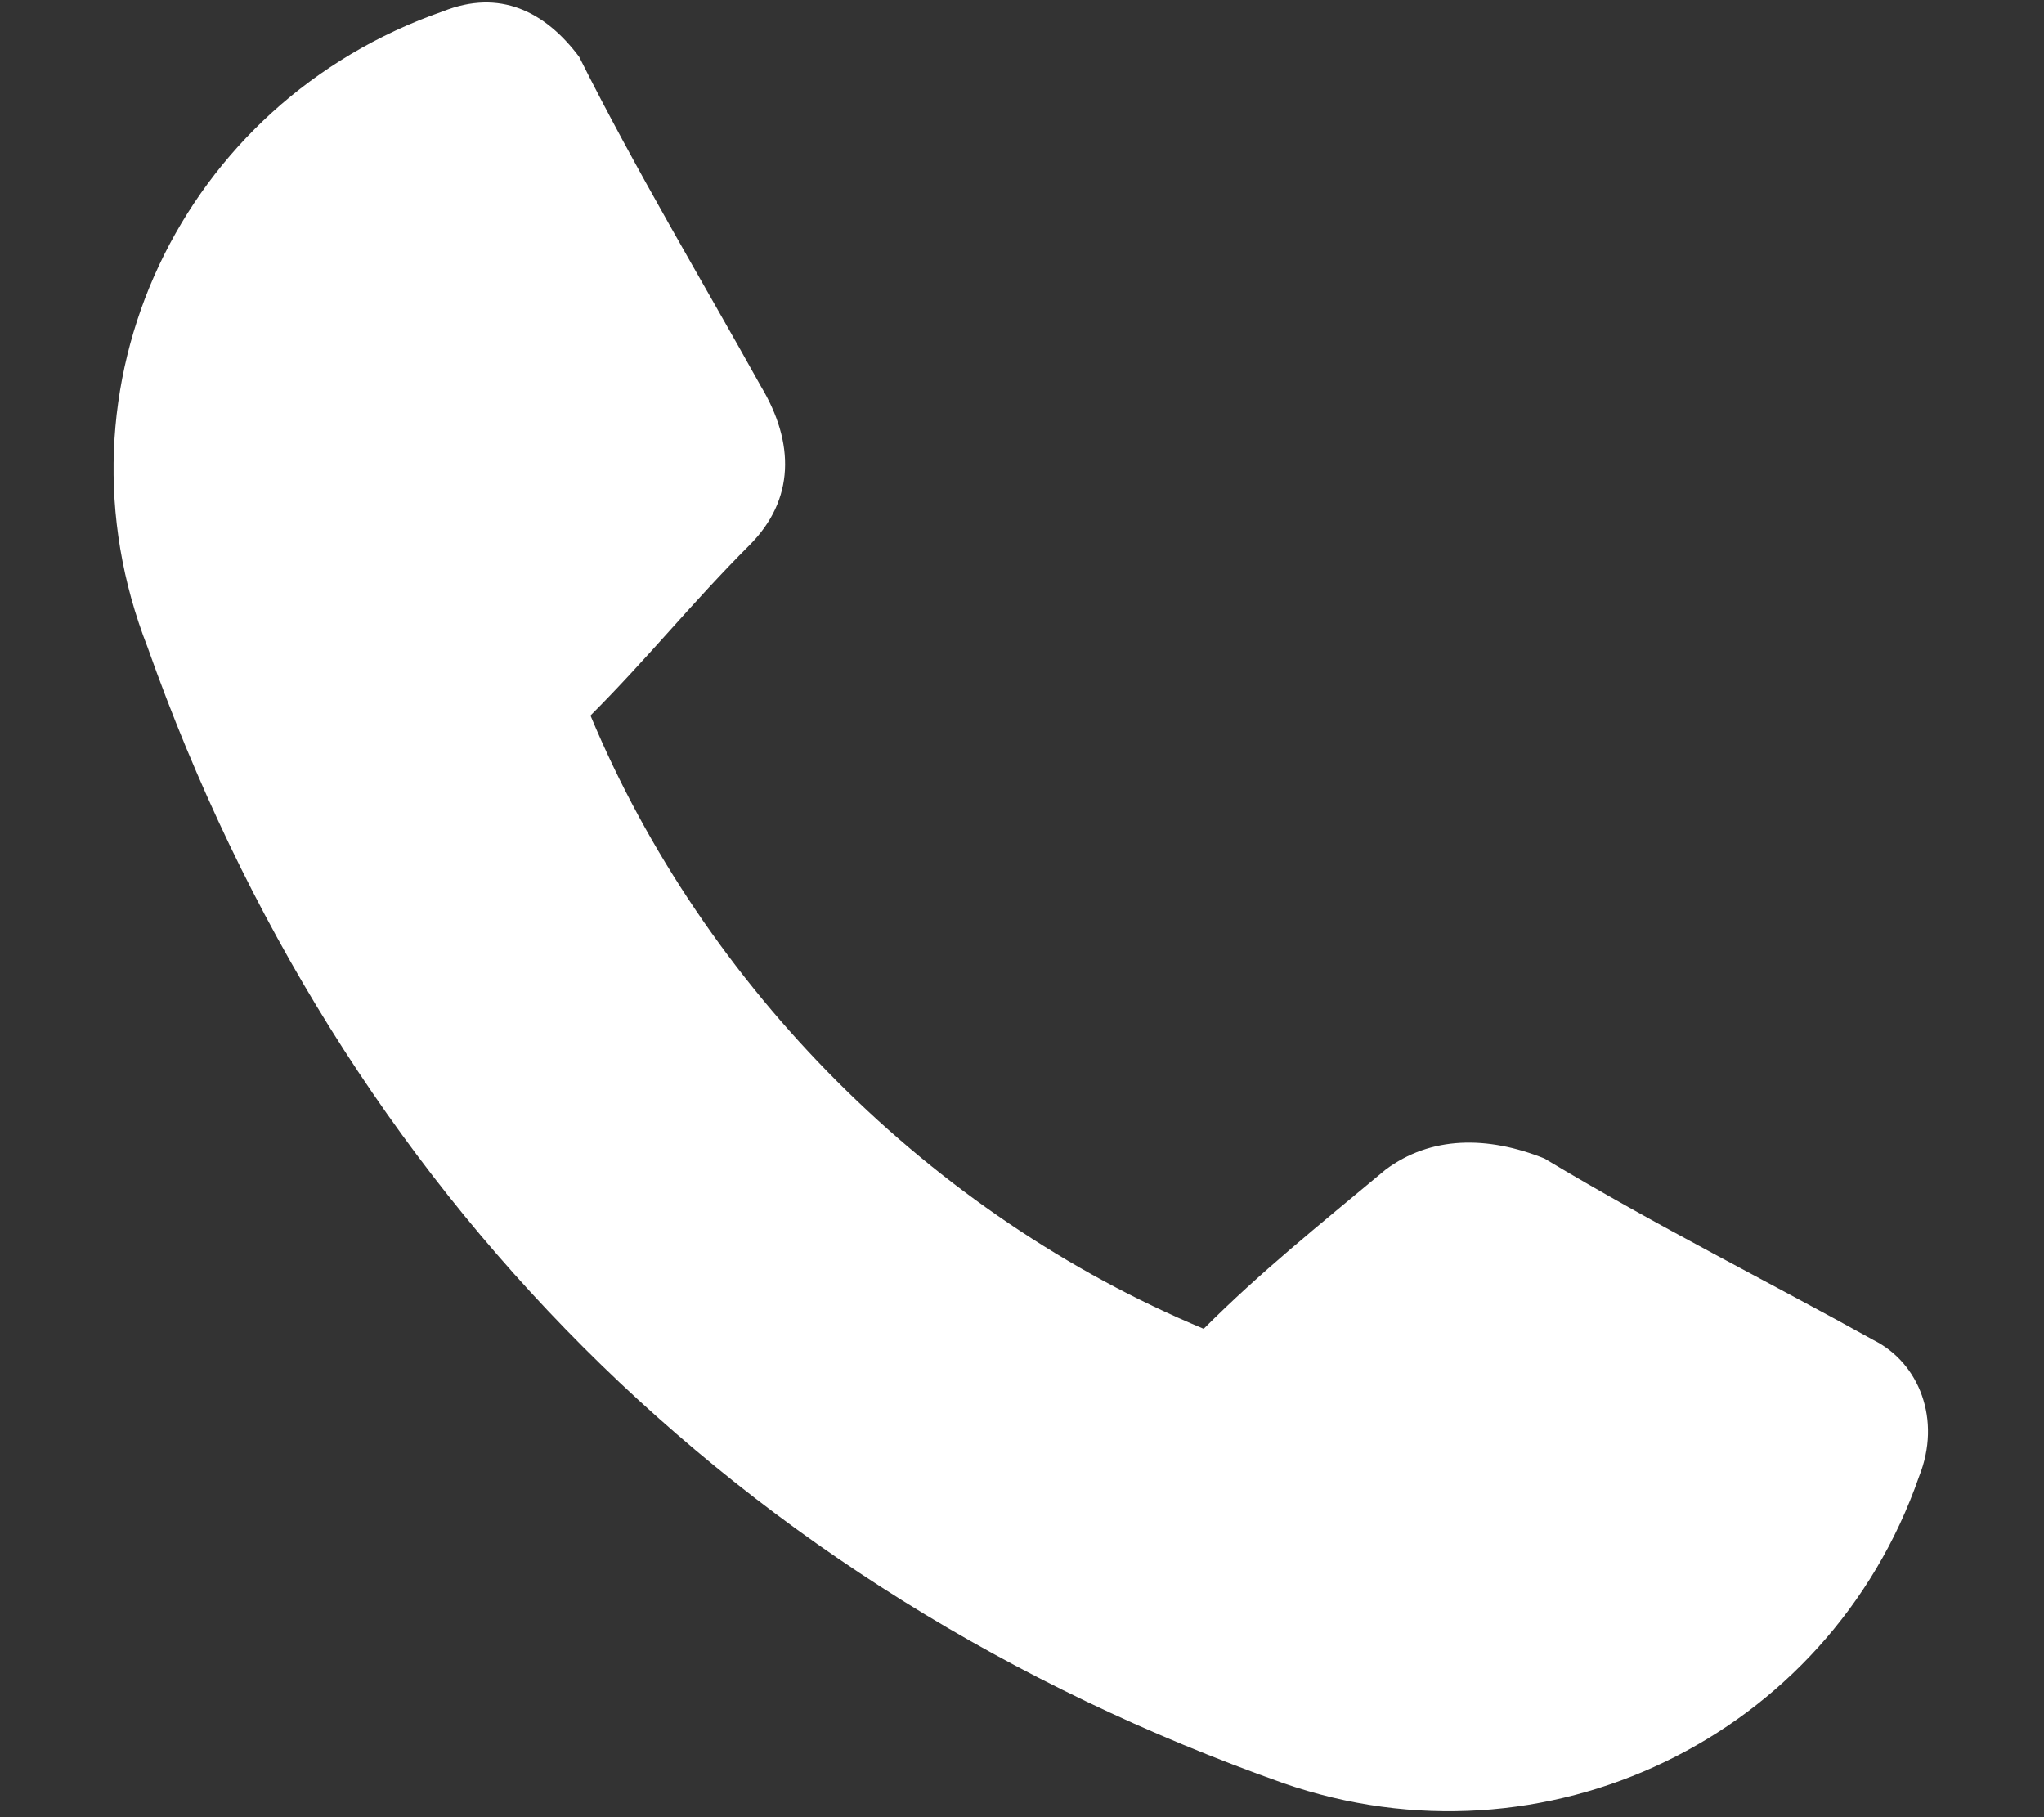 <?xml version="1.0" encoding="utf-8"?>
<!-- Generator: Adobe Illustrator 27.2.0, SVG Export Plug-In . SVG Version: 6.00 Build 0)  -->
<svg version="1.1" id="Слой_1" xmlns="http://www.w3.org/2000/svg" xmlns:xlink="http://www.w3.org/1999/xlink" x="0px" y="0px"
	 viewBox="0 0 18 16" style="enable-background:new 0 0 18 16;" xml:space="preserve">
<rect x="0" y="0" width="18" height="16" fill="#333333" stroke="none"/>
<style type="text/css">
	.st0{fill-rule:evenodd;clip-rule:evenodd;fill:#FFFFFF;}
</style>
<g>
	<path class="st0" d="M13.6,10.2c1,0.6,2,1.1,2.9,1.6c0.4,0.2,0.6,0.7,0.4,1.2c-0.8,2.3-3.3,3.5-5.6,2.7C6.5,14,3,10.5,1.3,5.7
		C0.4,3.4,1.6,0.9,3.9,0.1c0.5-0.2,0.9,0,1.2,0.4c0.5,1,1.1,2,1.6,2.9C7,3.9,7,4.4,6.6,4.8c-0.5,0.5-0.9,1-1.4,1.5
		c1,2.4,3,4.4,5.4,5.4c0.5-0.5,1-0.9,1.6-1.4C12.6,10,13.1,10,13.6,10.2L13.6,10.2z"/>
</g>
</svg>
